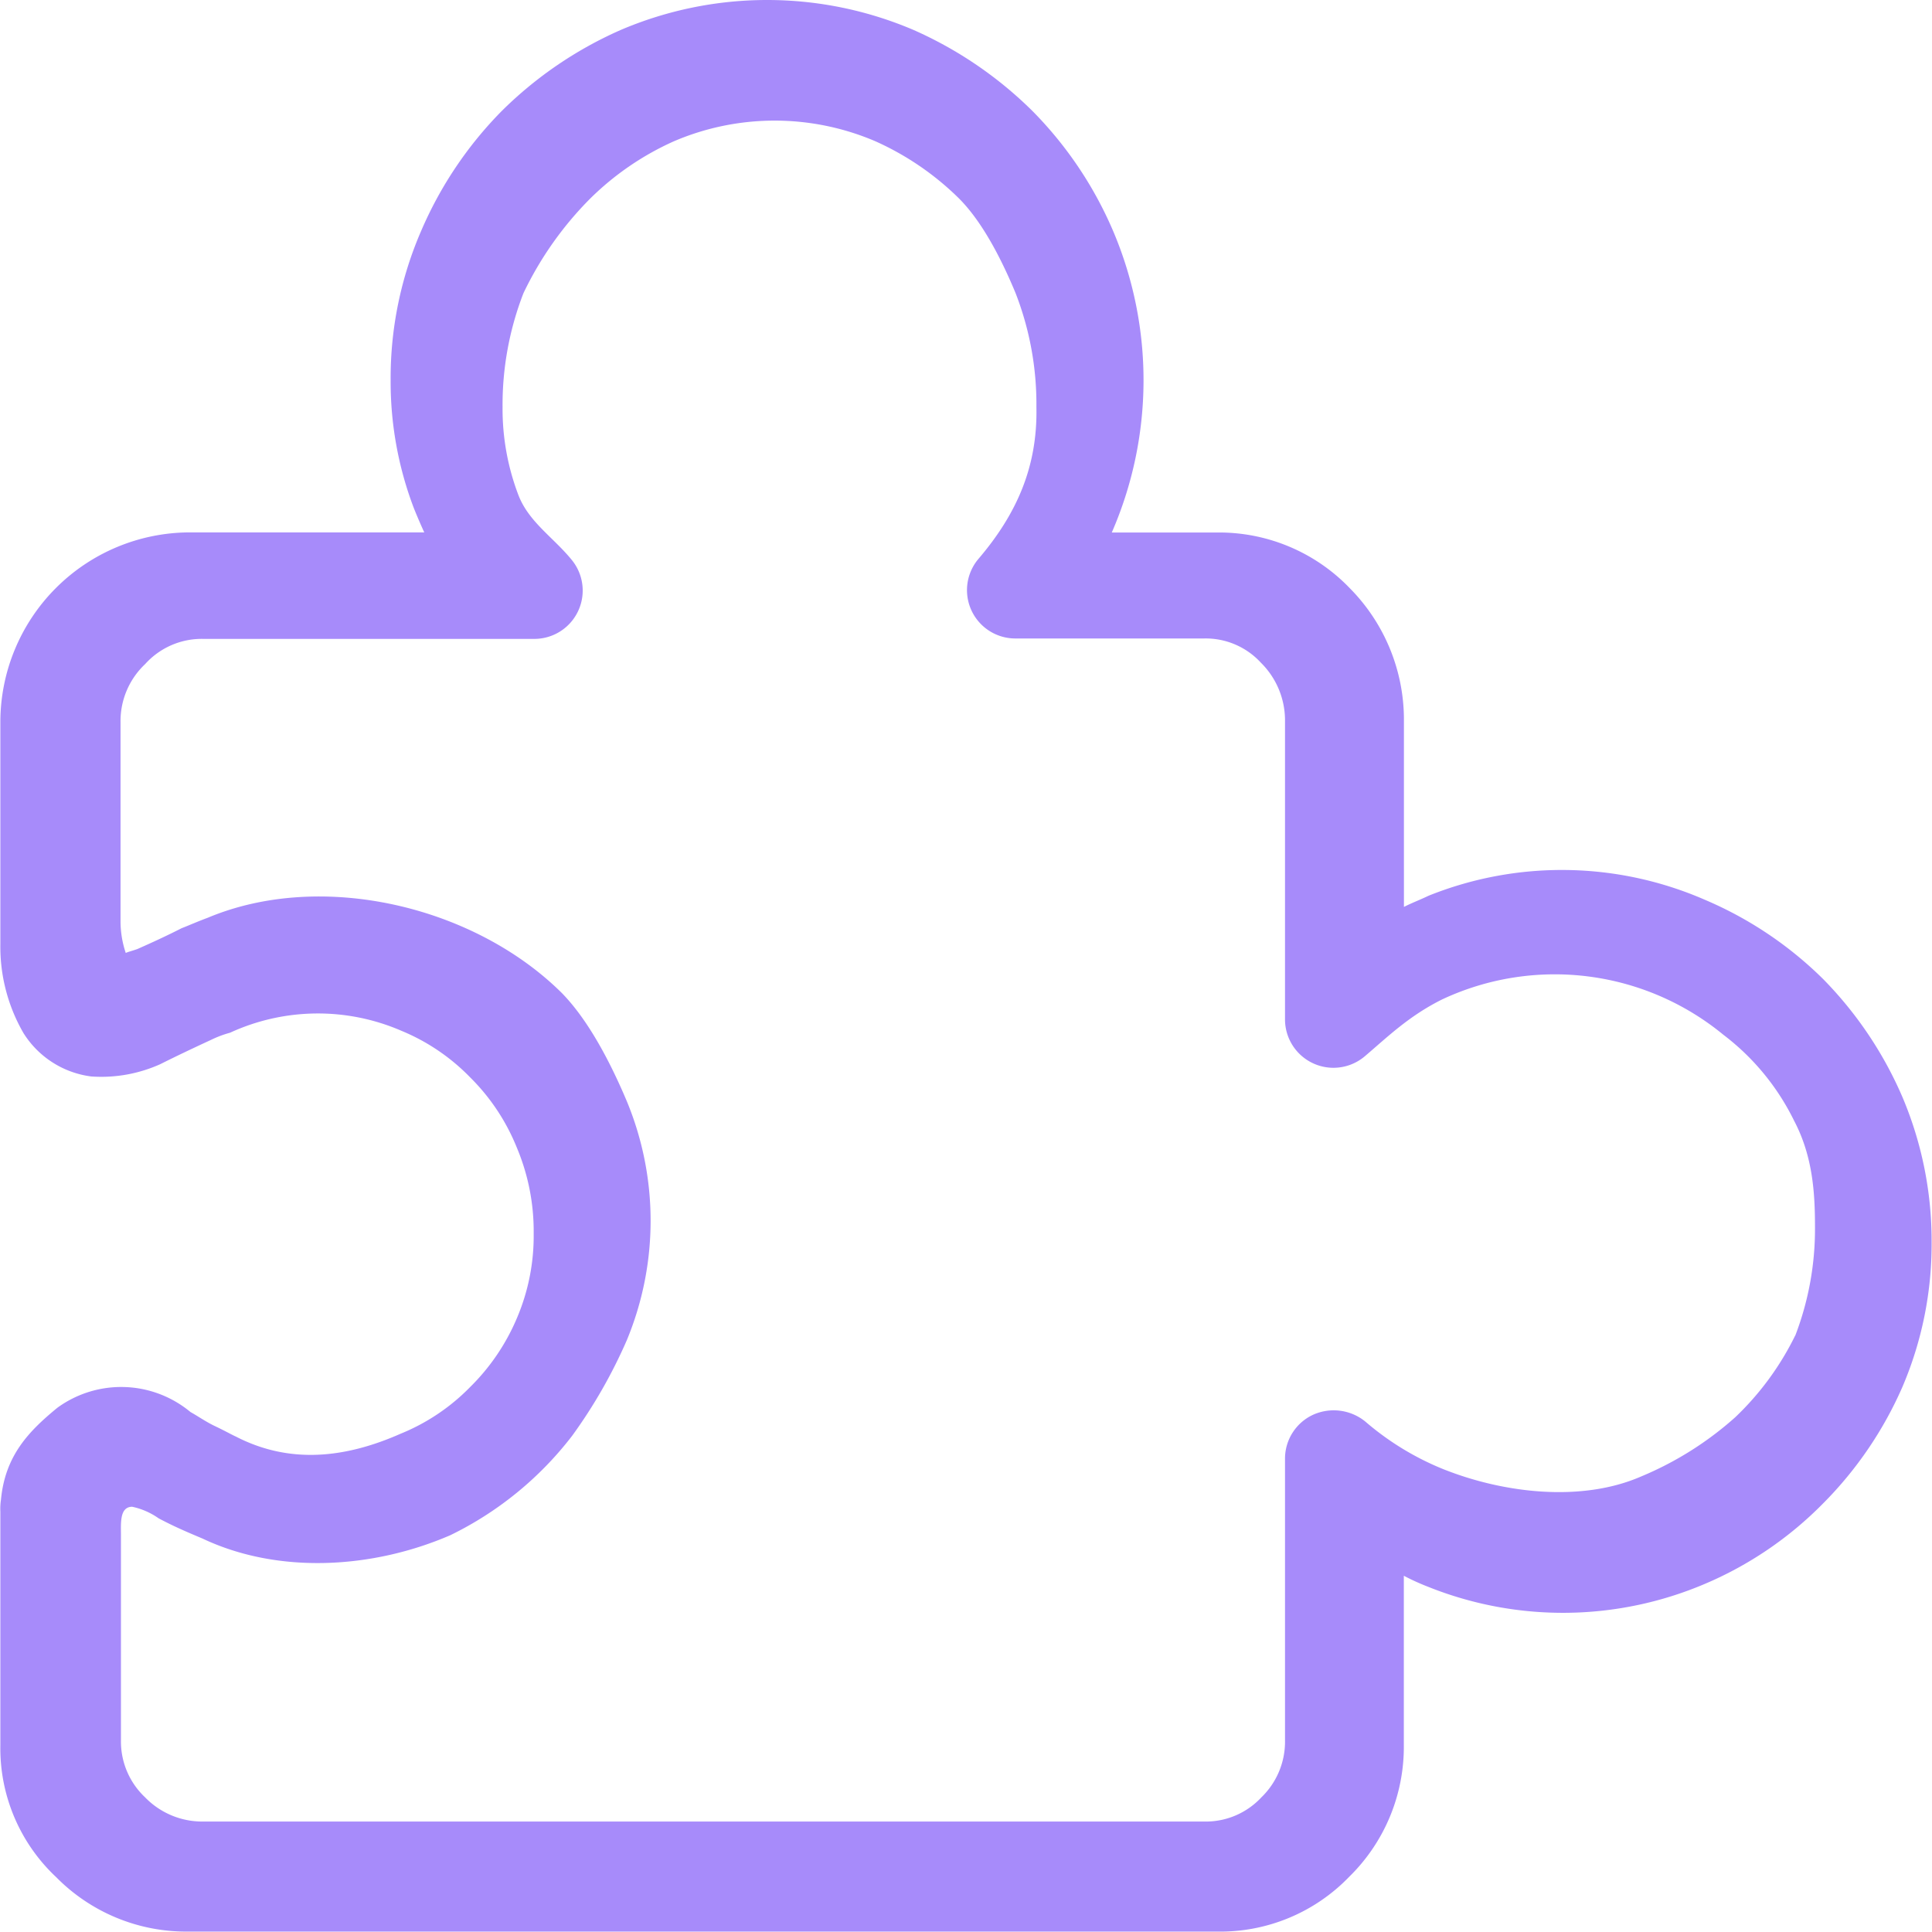 <?xml version="1.0" standalone="no"?><!DOCTYPE svg PUBLIC "-//W3C//DTD SVG 1.1//EN" "http://www.w3.org/Graphics/SVG/1.1/DTD/svg11.dtd"><svg t="1746520160661" class="icon" viewBox="0 0 1024 1024" version="1.1" xmlns="http://www.w3.org/2000/svg" p-id="17007" xmlns:xlink="http://www.w3.org/1999/xlink" width="200" height="200"><path d="M1008.467 581.785a204.367 204.367 0 0 0-42.224-62.921 200.494 200.494 0 0 0-62.589-41.947 189.647 189.647 0 0 0-146.483-2.158c-4.482 2.158-8.799 3.763-13.06 5.921V382.233a99.057 99.057 0 0 0-28.666-70.447A96.013 96.013 0 0 0 645.443 282.235h-56.169a202.098 202.098 0 0 0 0.719-159.764 204.755 204.755 0 0 0-42.611-63.474 210.289 210.289 0 0 0-63.031-43.054 197.561 197.561 0 0 0-155.503 0A208.96 208.96 0 0 0 265.817 58.942a205.972 205.972 0 0 0-42.611 63.474 195.79 195.79 0 0 0-16.159 79.08 188.153 188.153 0 0 0 12.285 67.79q2.601 6.475 5.534 12.894H100.187A100.606 100.606 0 0 0 0.189 382.233v118.37a91.365 91.365 0 0 0 12.175 46.817 49.805 49.805 0 0 0 36.026 23.132 76.202 76.202 0 0 0 36.468-6.475c8.633-4.316 17.709-8.633 26.95-12.894a55.948 55.948 0 0 1 10.127-3.818 111.287 111.287 0 0 1 90.756-1.051 108.465 108.465 0 0 1 36.524 24.737 110.346 110.346 0 0 1 24.681 37.133 114.441 114.441 0 0 1 8.965 45.71 111.01 111.01 0 0 1-8.854 44.659 112.947 112.947 0 0 1-24.792 36.579 108.741 108.741 0 0 1-36.8 24.737c-29.385 13.005-58.825 16.27-87.38 1.549-2.269-0.996-5.036-2.656-11.068-5.534-4.427-2.048-9.463-5.534-13.005-7.471a57.442 57.442 0 0 0-70.557-2.269c-15.329 12.562-27.67 25.456-29.883 48.643a31.931 31.931 0 0 0-0.332 6.475v123.738a93.578 93.578 0 0 0 29.606 69.949A96.677 96.677 0 0 0 99.799 1023.779h545.145a94.962 94.962 0 0 0 70.17-29.053 96.345 96.345 0 0 0 28.942-69.949v-89.594a122.963 122.963 0 0 0 13.06 5.921 192.027 192.027 0 0 0 146.483-1.605 194.296 194.296 0 0 0 62.644-42.611 202.43 202.43 0 0 0 42.113-61.869 192.469 192.469 0 0 0 15.44-76.921 195.458 195.458 0 0 0-15.329-76.313z m-56.999 126.118a152.072 152.072 0 0 1-31.82 43.331 176.532 176.532 0 0 1-49.805 31.322c-31.709 13.835-73.103 8.854-105.144-3.984a148.475 148.475 0 0 1-41.062-25.124 26.563 26.563 0 0 0-27.67-3.597 25.622 25.622 0 0 0-14.886 23.076v149.416a41.006 41.006 0 0 1-12.507 30.27 40.232 40.232 0 0 1-30.326 12.839H107.713a42.168 42.168 0 0 1-30.824-12.839 40.619 40.619 0 0 1-12.783-30.27V813.49c0-6.253-0.719-14.776 5.921-14.886a38.073 38.073 0 0 1 14.056 6.143c8.024 4.261 14.61 7.083 23.298 10.736 40.342 19.092 90.424 15.938 131.375-1.826a181.734 181.734 0 0 0 64.47-52.627 268.339 268.339 0 0 0 28.998-50.691 165.353 165.353 0 0 0 0-126.671c-8.135-19.258-19.811-42.39-34.421-57.331-46.485-46.153-127.28-65.245-187.71-39.899-5.534 2.048-10.072 4.095-13.835 5.534-8.024 4.095-15.882 7.692-23.519 11.068-3.044 1.051-5.147 1.549-6.087 2.048a52.738 52.738 0 0 1-2.767-16.934V382.731a41.449 41.449 0 0 1 13.06-30.769 40.342 40.342 0 0 1 30.824-13.337h175.425a25.622 25.622 0 0 0 20.088-41.56C293.486 284.891 280.15 276.701 274.671 262.147A127.999 127.999 0 0 1 266.37 215.828a163.416 163.416 0 0 1 11.068-60.43A182.619 182.619 0 0 1 312.91 105.15a150.744 150.744 0 0 1 44.271-30.27 135.636 135.636 0 0 1 106.804 0 150.744 150.744 0 0 1 44.271 30.27c12.783 12.783 22.966 33.203 29.994 50.137a162.42 162.42 0 0 1 11.068 60.43c0.664 31.543-10.348 56.667-30.824 80.629a25.622 25.622 0 0 0 19.535 42.058h100.164a39.733 39.733 0 0 1 30.104 12.839 42.943 42.943 0 0 1 12.783 31.267v157.772a25.677 25.677 0 0 0 42.334 19.535c12.23-10.404 23.353-21.361 41.062-30.16a140.672 140.672 0 0 1 148.973 18.815 127.557 127.557 0 0 1 37.465 45.544c9.906 18.815 11.068 38.295 11.068 56.28a157.661 157.661 0 0 1-10.459 57.608z" fill="#A78BFA" p-id="17008"></path></svg>